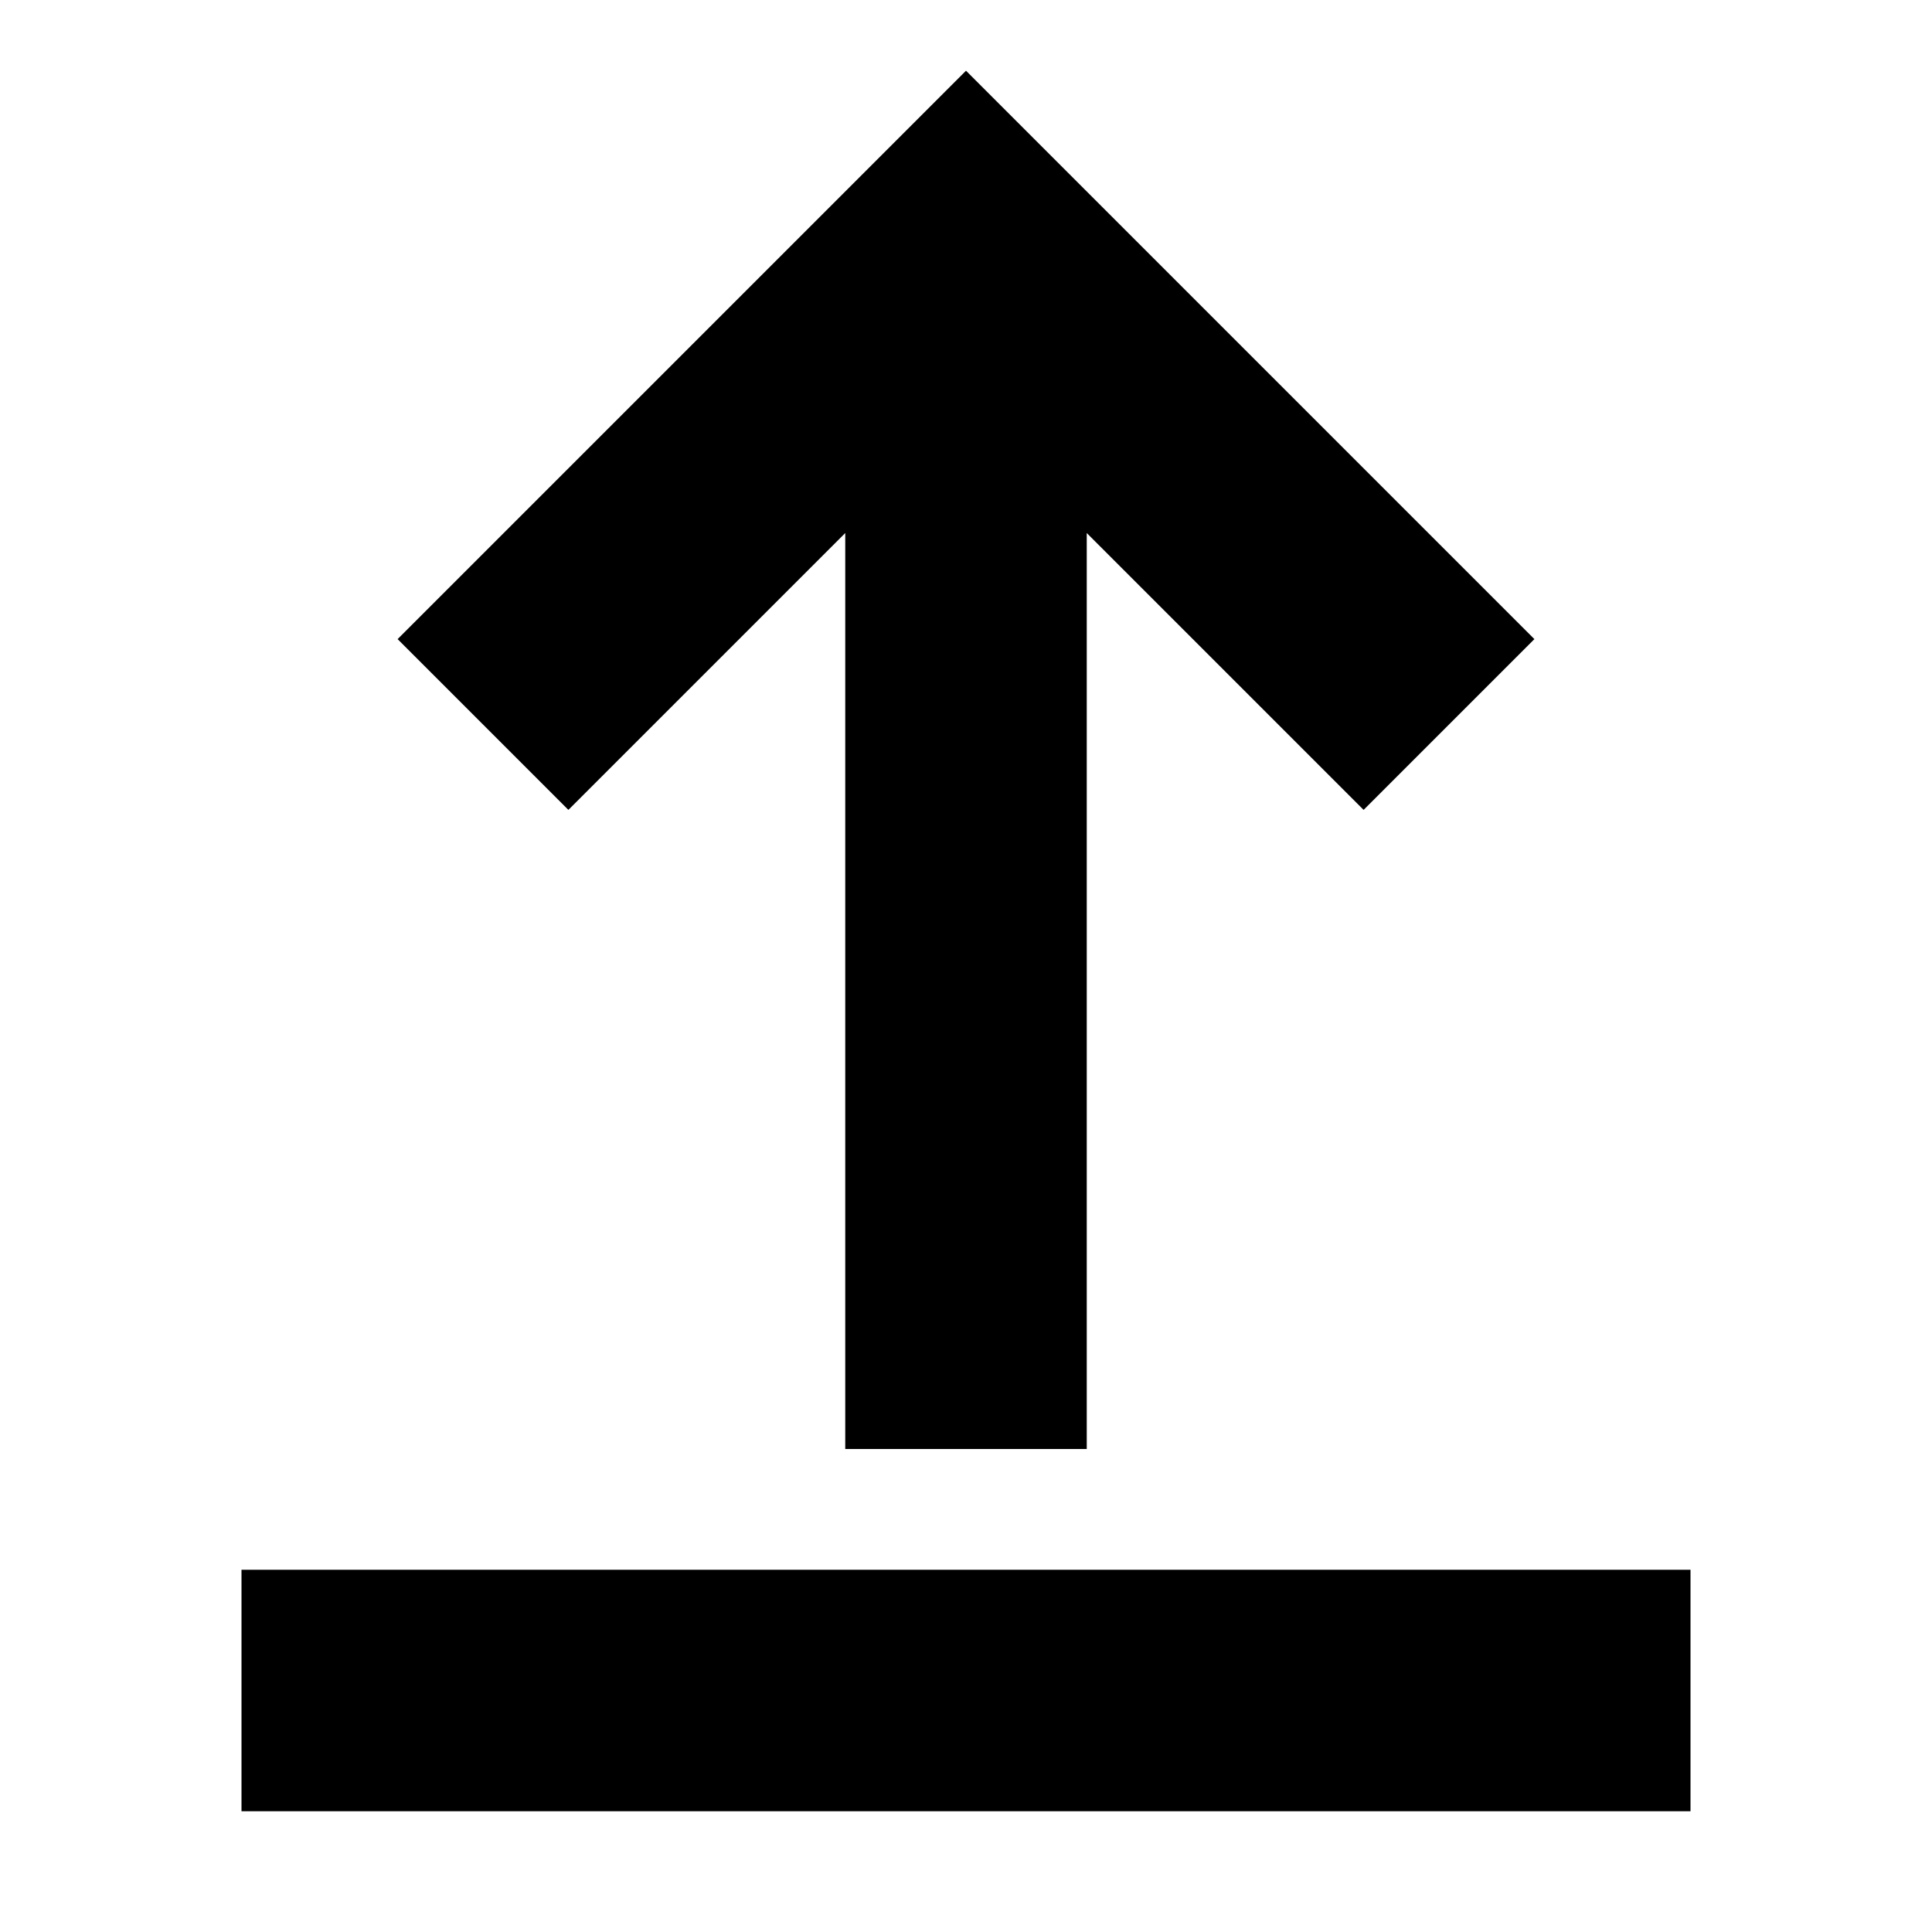 <?xml version="1.0" encoding="utf-8"?>
<svg version="1.1" xmlns="http://www.w3.org/2000/svg" viewBox="0,0 32,32">
  <title>Up arrow from bar</title>
  <path d="M 8,12 L 16,4 L 24,12 M 16,4 V 24 M 4,28 H 28" fill="none"
        stroke="black" stroke-width="4"/>
</svg>
